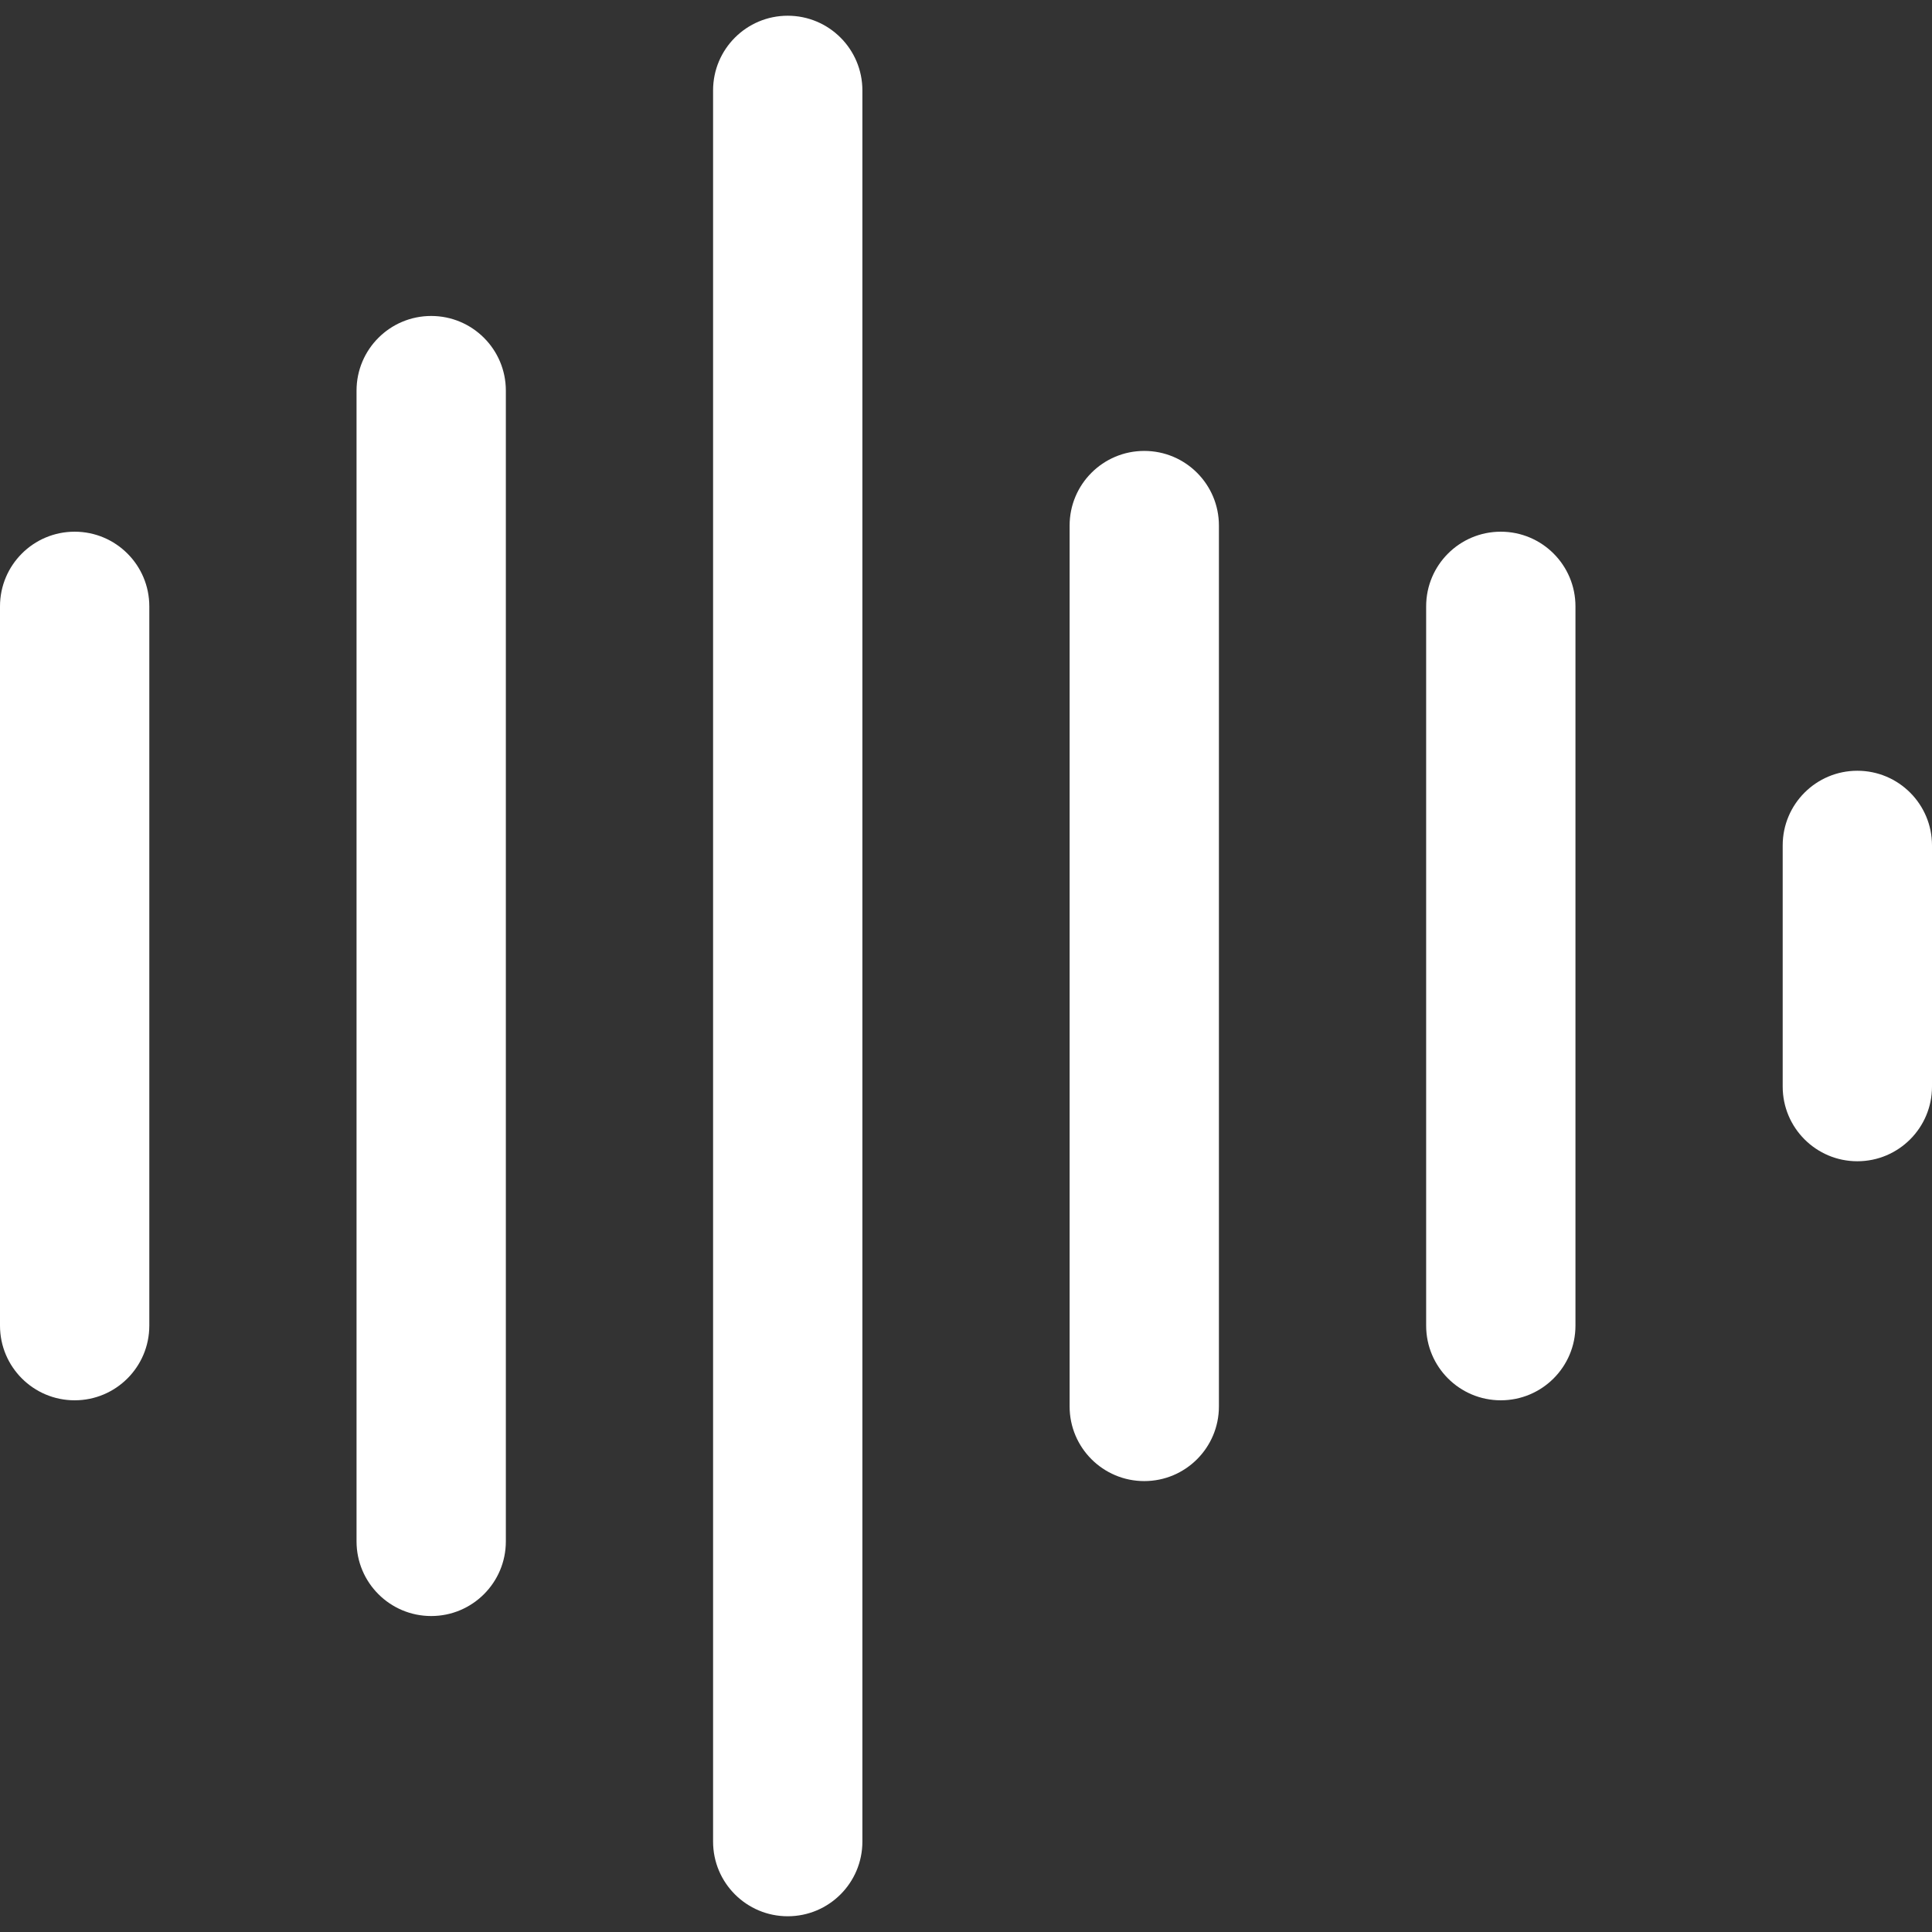 <?xml version="1.0" encoding="iso-8859-1"?>
<!-- Generator: Adobe Illustrator 18.0.0, SVG Export Plug-In . SVG Version: 6.00 Build 0)  -->
<!DOCTYPE svg PUBLIC "-//W3C//DTD SVG 1.1//EN" "http://www.w3.org/Graphics/SVG/1.1/DTD/svg11.dtd">
<svg version="1.1" id="Capa_1" xmlns="http://www.w3.org/2000/svg" xmlns:xlink="http://www.w3.org/1999/xlink" x="0px" y="0px"
	 viewBox="0 0 232.914 232.914" style="enable-background:new 0 0 232.914 232.914;" xml:space="preserve" fill="#fff">
<rect x="0" y="0" width="232.914" height="232.914" fill="#333333" stroke="none"/>
<g>
	<path d="M9,64.099c-4.971,0-9,4.029-9,9v86.716c0,4.971,4.029,9,9,9s9-4.029,9-9V73.099C18,68.128,13.971,64.099,9,64.099z"/>
	<path d="M51.983,38.092c-4.971,0-9,4.029-9,9v138.73c0,4.971,4.029,9,9,9s9-4.029,9-9V47.092
		C60.983,42.121,56.954,38.092,51.983,38.092z"/>
	<path d="M94.966,1.896c-4.971,0-9,4.029-9,9v211.121c0,4.971,4.029,9,9,9s9-4.029,9-9V10.896
		C103.966,5.926,99.937,1.896,94.966,1.896z"/>
	<path d="M137.948,54.361c-4.971,0-9,4.029-9,9v106.193c0,4.971,4.029,9,9,9s9-4.029,9-9V63.361
		C146.948,58.39,142.919,54.361,137.948,54.361z"/>
	<path d="M180.931,64.099c-4.971,0-9,4.029-9,9v86.716c0,4.971,4.029,9,9,9s9-4.029,9-9V73.099
		C189.931,68.128,185.901,64.099,180.931,64.099z"/>
	<path d="M223.914,92.919c-4.971,0-9,4.029-9,9v29.077c0,4.971,4.029,9,9,9s9-4.029,9-9v-29.077
		C232.914,96.948,228.885,92.919,223.914,92.919z"/>
</g>
<g>
</g>
<g>
</g>
<g>
</g>
<g>
</g>
<g>
</g>
<g>
</g>
<g>
</g>
<g>
</g>
<g>
</g>
<g>
</g>
<g>
</g>
<g>
</g>
<g>
</g>
<g>
</g>
<g>
</g>
</svg>
